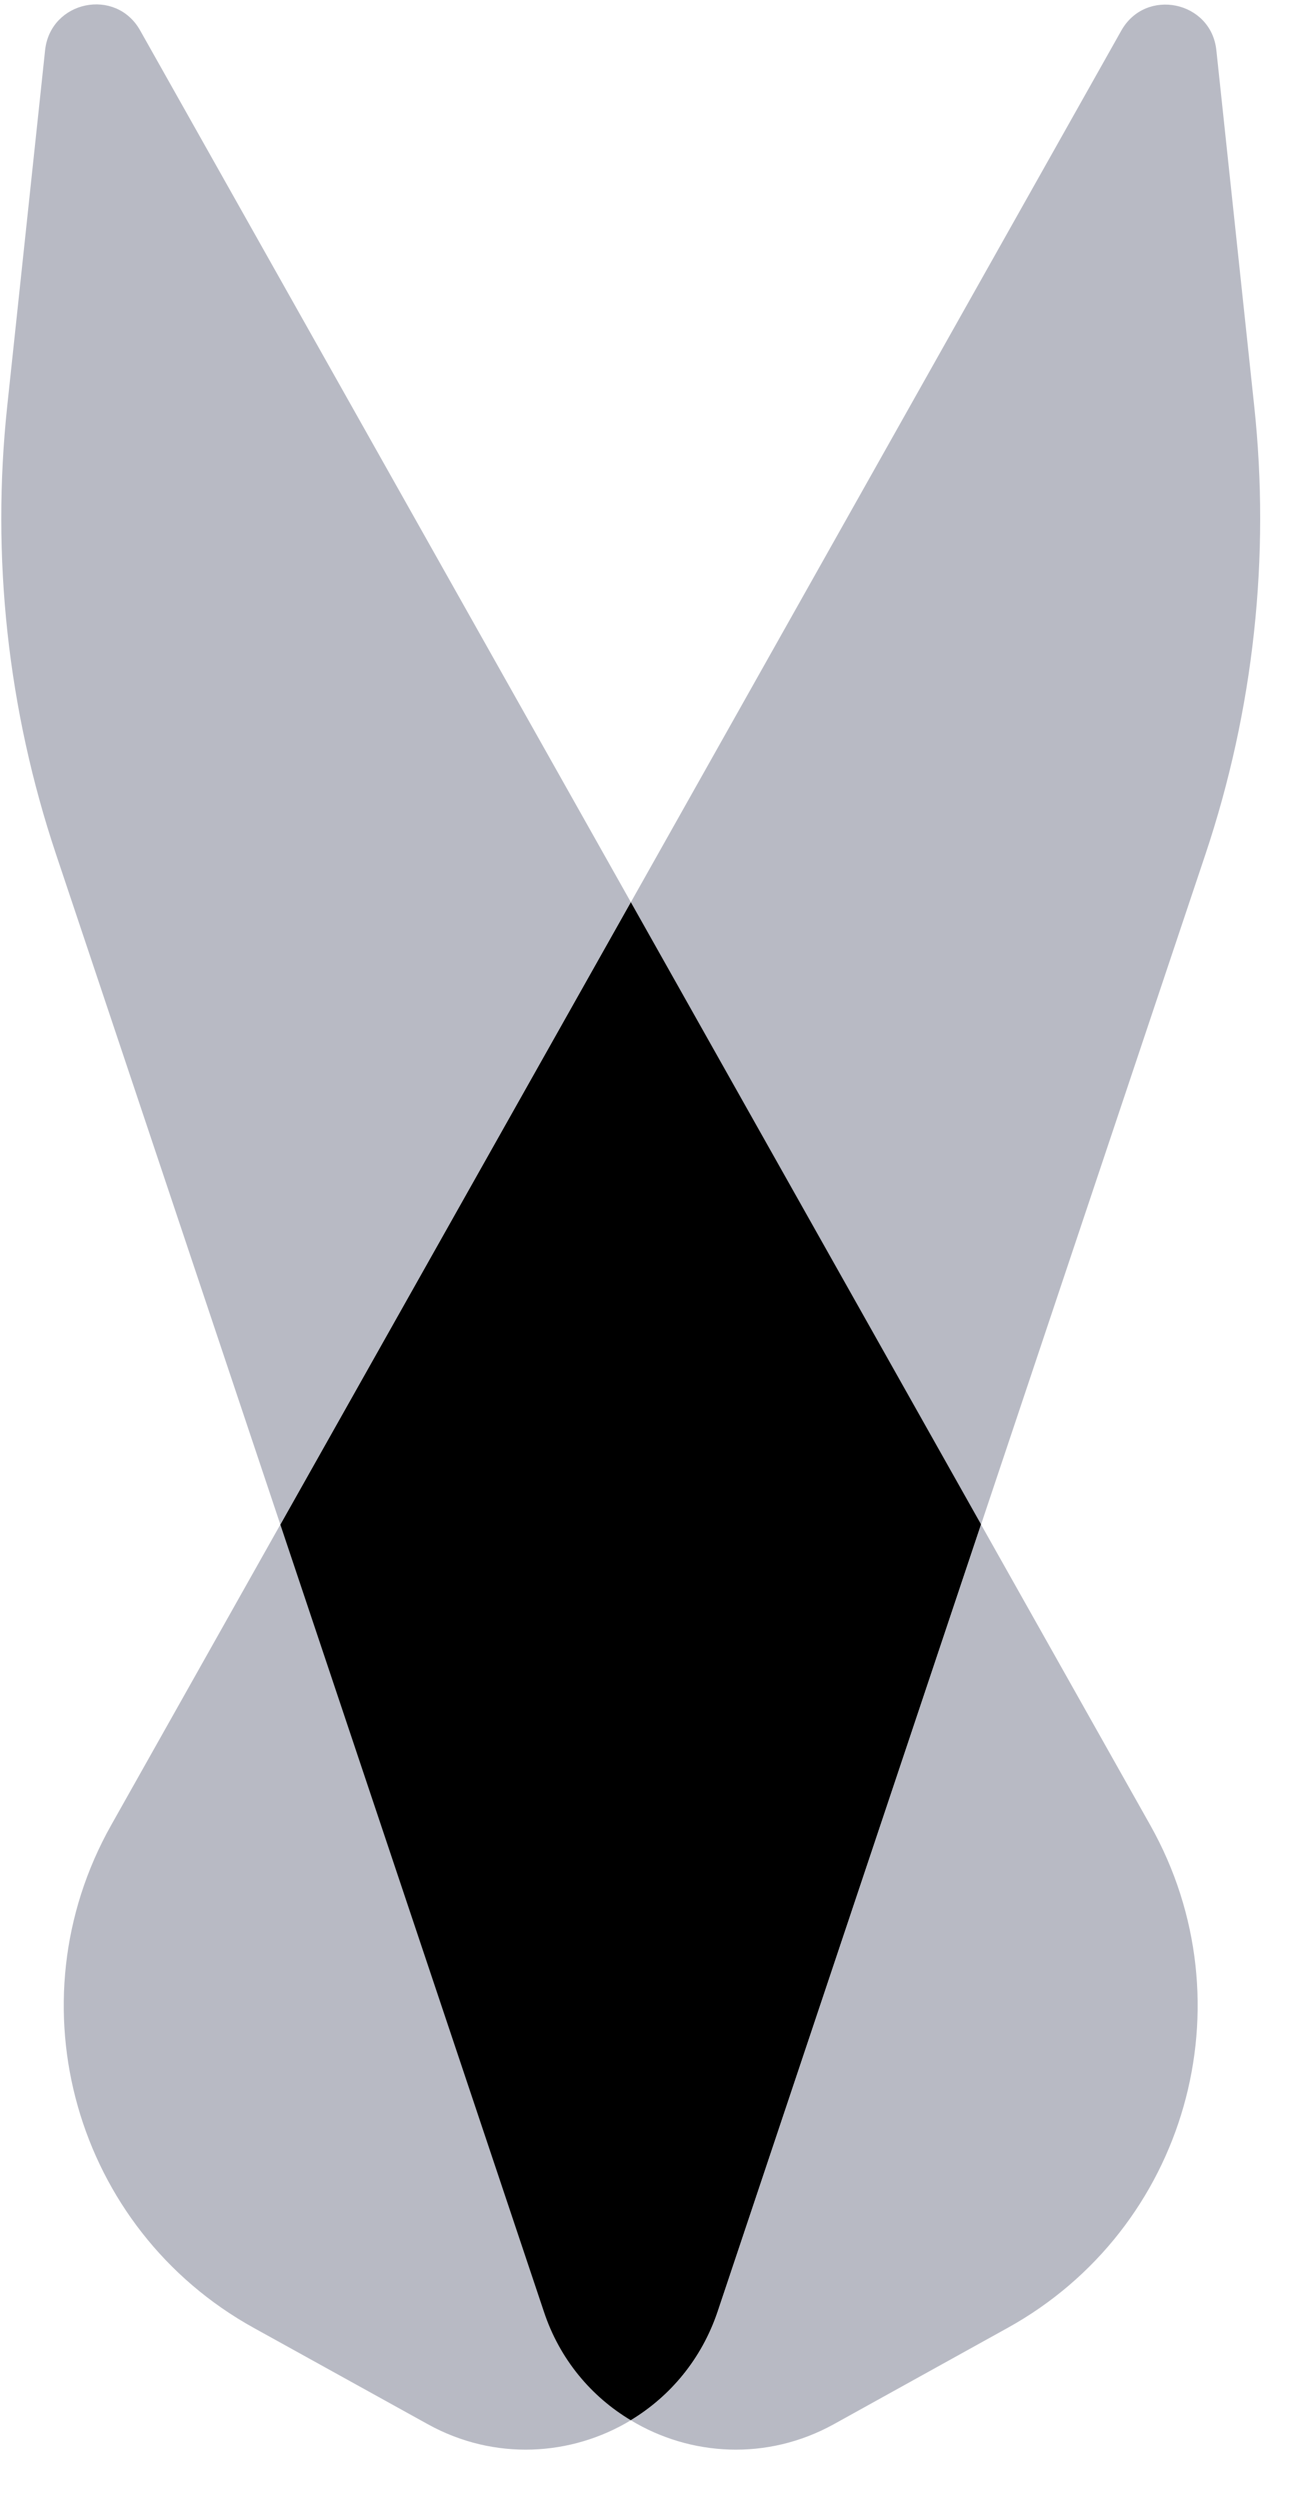 <svg xmlns="http://www.w3.org/2000/svg" width="24" height="46" viewBox="0 0 24 46">
    <g fill="none">
        <path fill="#B8BAC4" d="M11.61 44.536c-1.093.661-2.508.751-3.732.075l-3.206-1.774c-3.292-1.82-4.472-5.97-2.627-9.25l3.115-5.534 4.85 14.48c.29.882.876 1.57 1.6 2.003zM22.186 15.72l-4.13 12.334-6.445-11.452L20.637.564c.448-.798 1.655-.547 1.75.361l.696 6.54c.298 2.784-.009 5.6-.897 8.255z"/>
        <path fill="#000" d="M18.056 28.053l-4.846 14.48c-.294.877-.876 1.566-1.6 2.003-.724-.432-1.31-1.12-1.601-2.002l-4.85-14.481L11.61 16.6l6.447 11.452z"/>
        <path fill="#B8BAC4" d="M11.61 16.6L5.16 28.054 1.031 15.719C.143 13.065-.164 10.25.134 7.464L.83.924C.928.013 2.132-.238 2.58.561L11.61 16.6zM18.544 42.837l-3.202 1.774c-1.227.676-2.639.586-3.732-.075.724-.436 1.305-1.125 1.6-2.002l4.846-14.481 3.115 5.533c1.845 3.281.665 7.43-2.627 9.251z"/>
    </g>
</svg>
